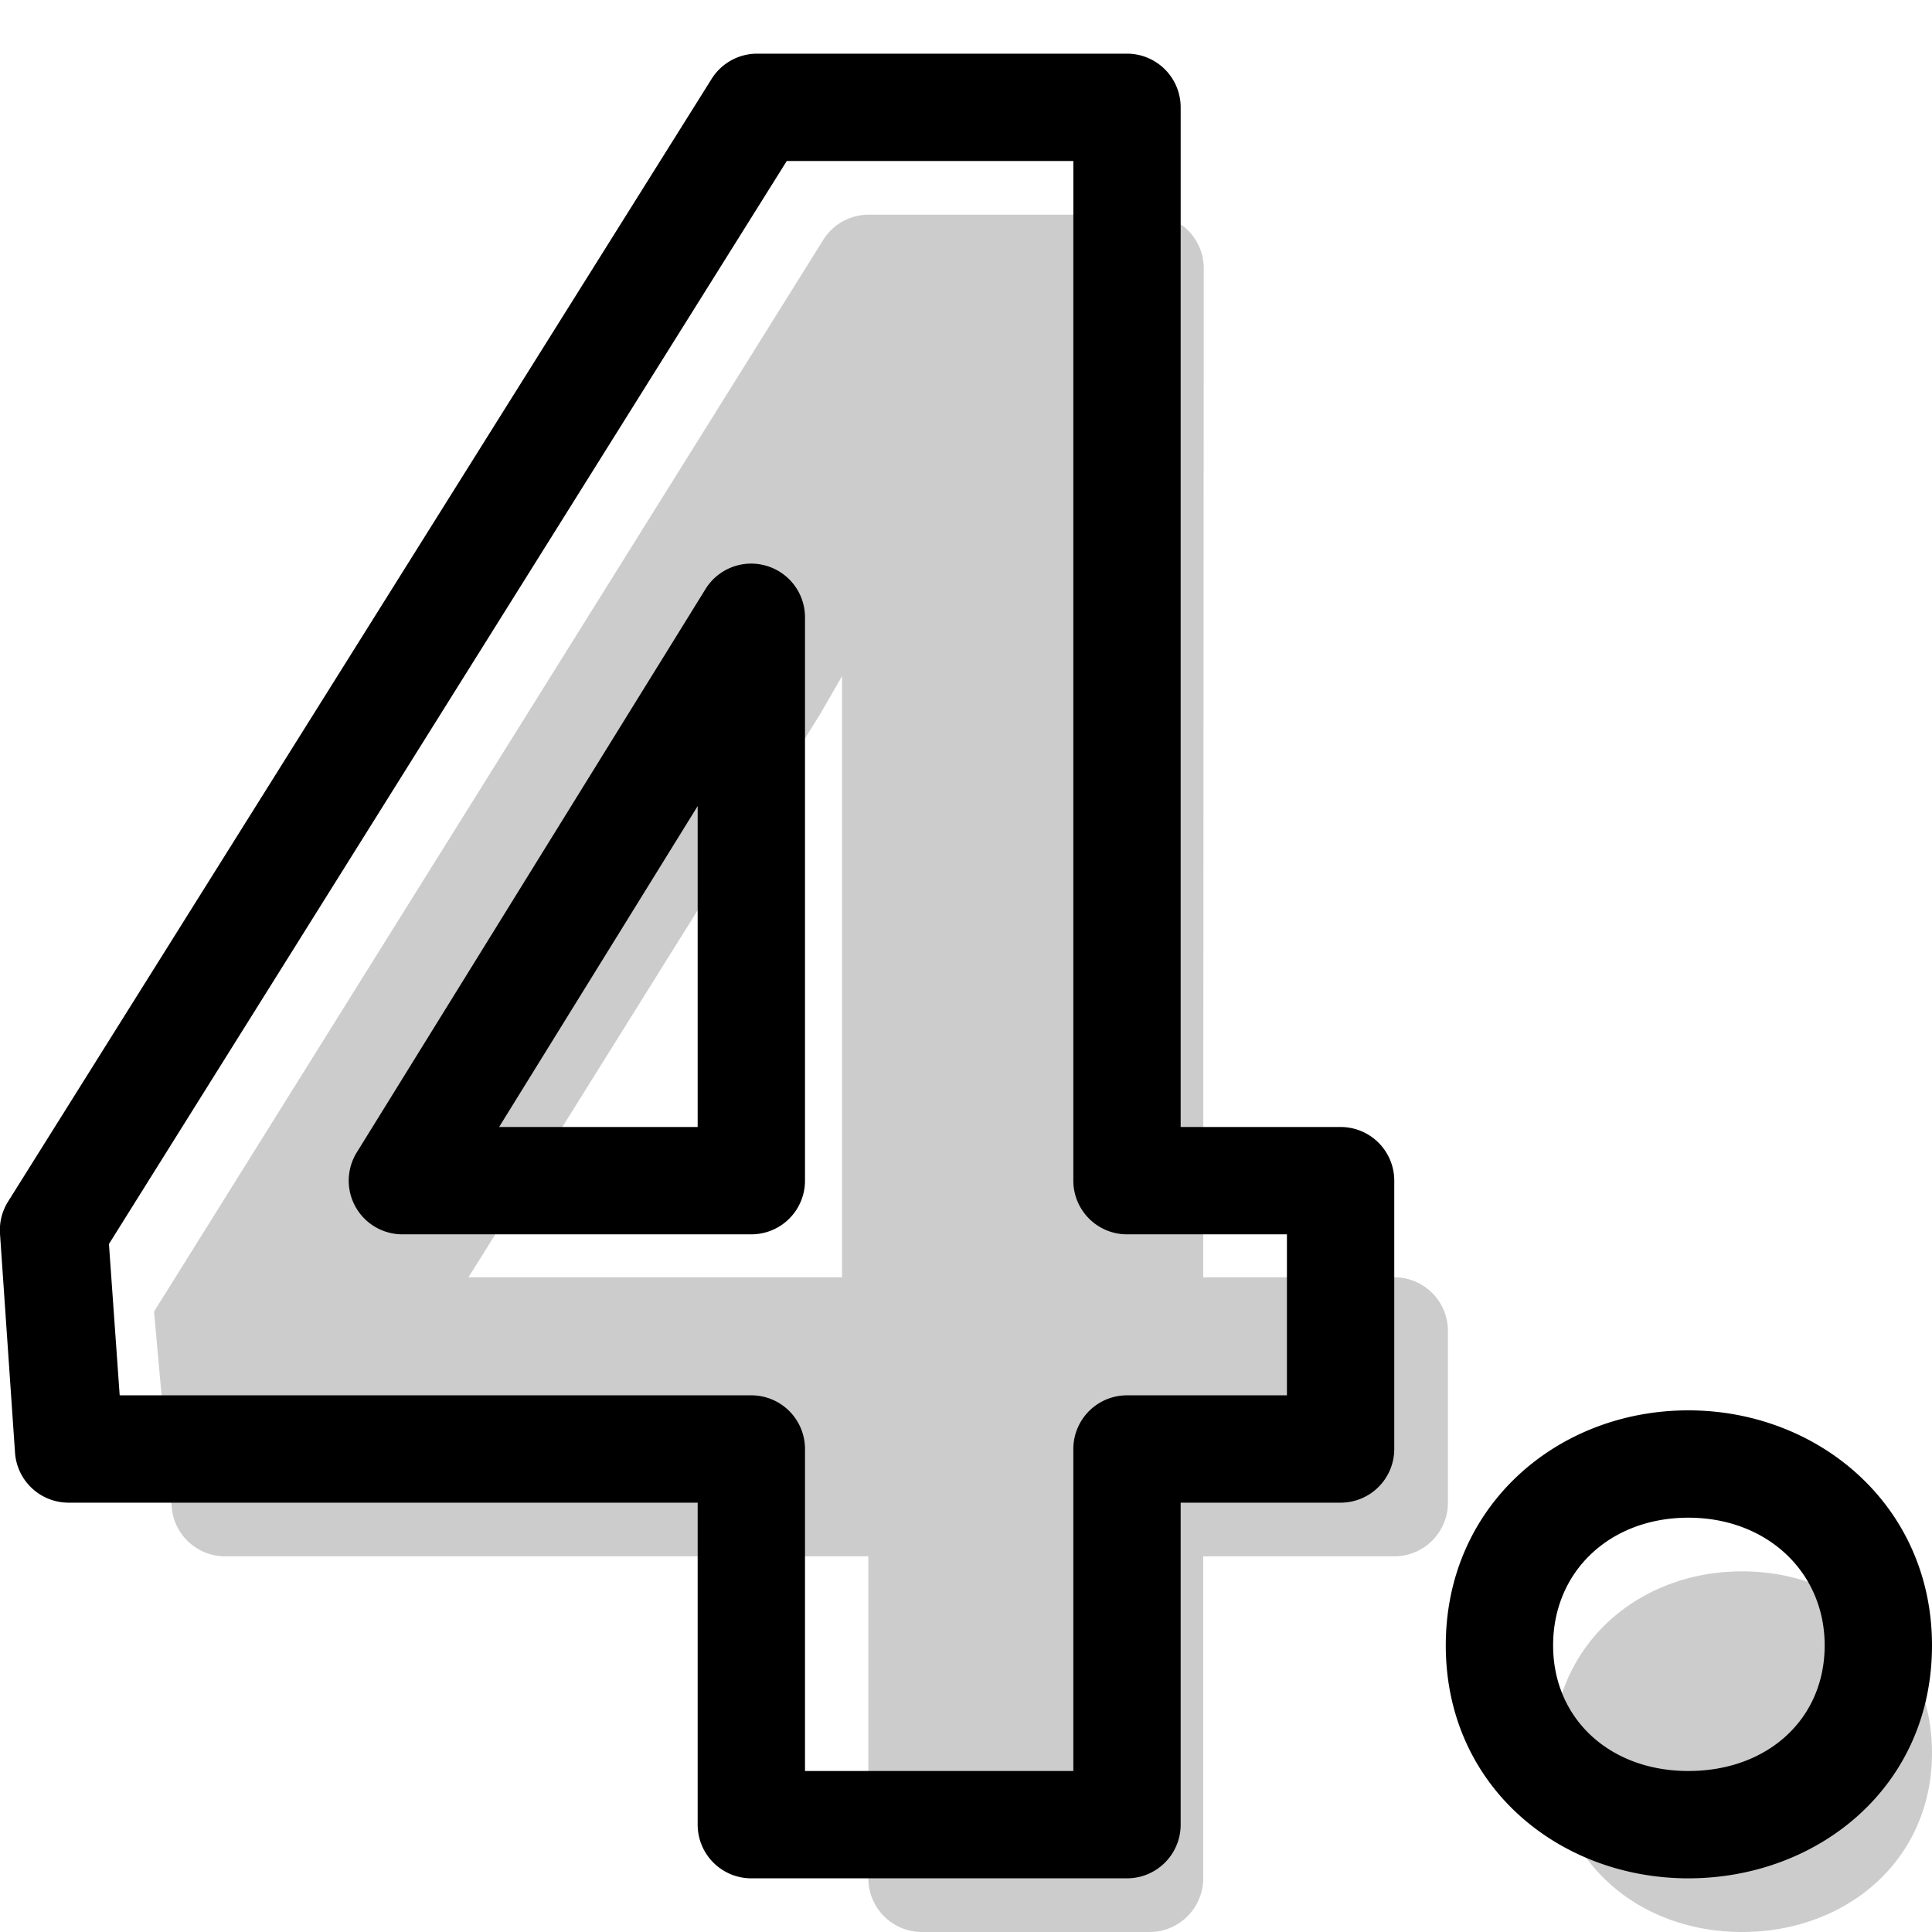 <svg aria-hidden="true" class="svg-spot spotFour" width="36" height="36"  viewBox="0 0 36 36"><path  d="M22.42 23.8h3.56a1 1 0 0 1 1 1V28a1 1 0 0 1-1 1h-3.56v6a1 1 0 0 1-1 1h-4.24a1 1 0 0 1-1-1v-6H4.2a1 1 0 0 1-1-.91l-.33-3.65L15.34 4.47a1 1 0 0 1 .85-.47h5.24a1 1 0 0 1 1 1zm-13.69 0h6.96V12.6l-.41.71zm20.2 8.86c0-1.99 1.58-3.38 3.53-3.38S36 30.67 36 32.66c0 2.01-1.6 3.34-3.54 3.34s-3.52-1.34-3.52-3.34" opacity=".2"/><path  d="M13.26 1.47a1 1 0 0 1 .85-.47H21a1 1 0 0 1 1 1v19h2.98a1 1 0 0 1 1 1v5a1 1 0 0 1-1 1H22v6a1 1 0 0 1-1 1h-7a1 1 0 0 1-1-1v-6H1.28a1 1 0 0 1-1-.93L0 22.99a1 1 0 0 1 .15-.6zM14.66 3 2.03 23.18l.2 2.82H14a1 1 0 0 1 1 1v6h5v-6a1 1 0 0 1 1-1h2.98v-3H21a1 1 0 0 1-1-1V3zm-.39 7.54a1 1 0 0 1 .73.96V22a1 1 0 0 1-1 1H7.5a1 1 0 0 1-.85-1.53l6.5-10.5a1 1 0 0 1 1.12-.43M9.3 21H13v-5.98zm22.16 7.28c-1.46 0-2.52 1-2.52 2.38 0 1.36 1.05 2.34 2.52 2.34 1.48 0 2.54-.97 2.54-2.34s-1.08-2.38-2.54-2.38m-4.52 2.38c0-2.6 2.08-4.38 4.52-4.38 2.42 0 4.54 1.77 4.54 4.38 0 2.65-2.14 4.34-4.54 4.34s-4.52-1.71-4.52-4.34"/></svg>